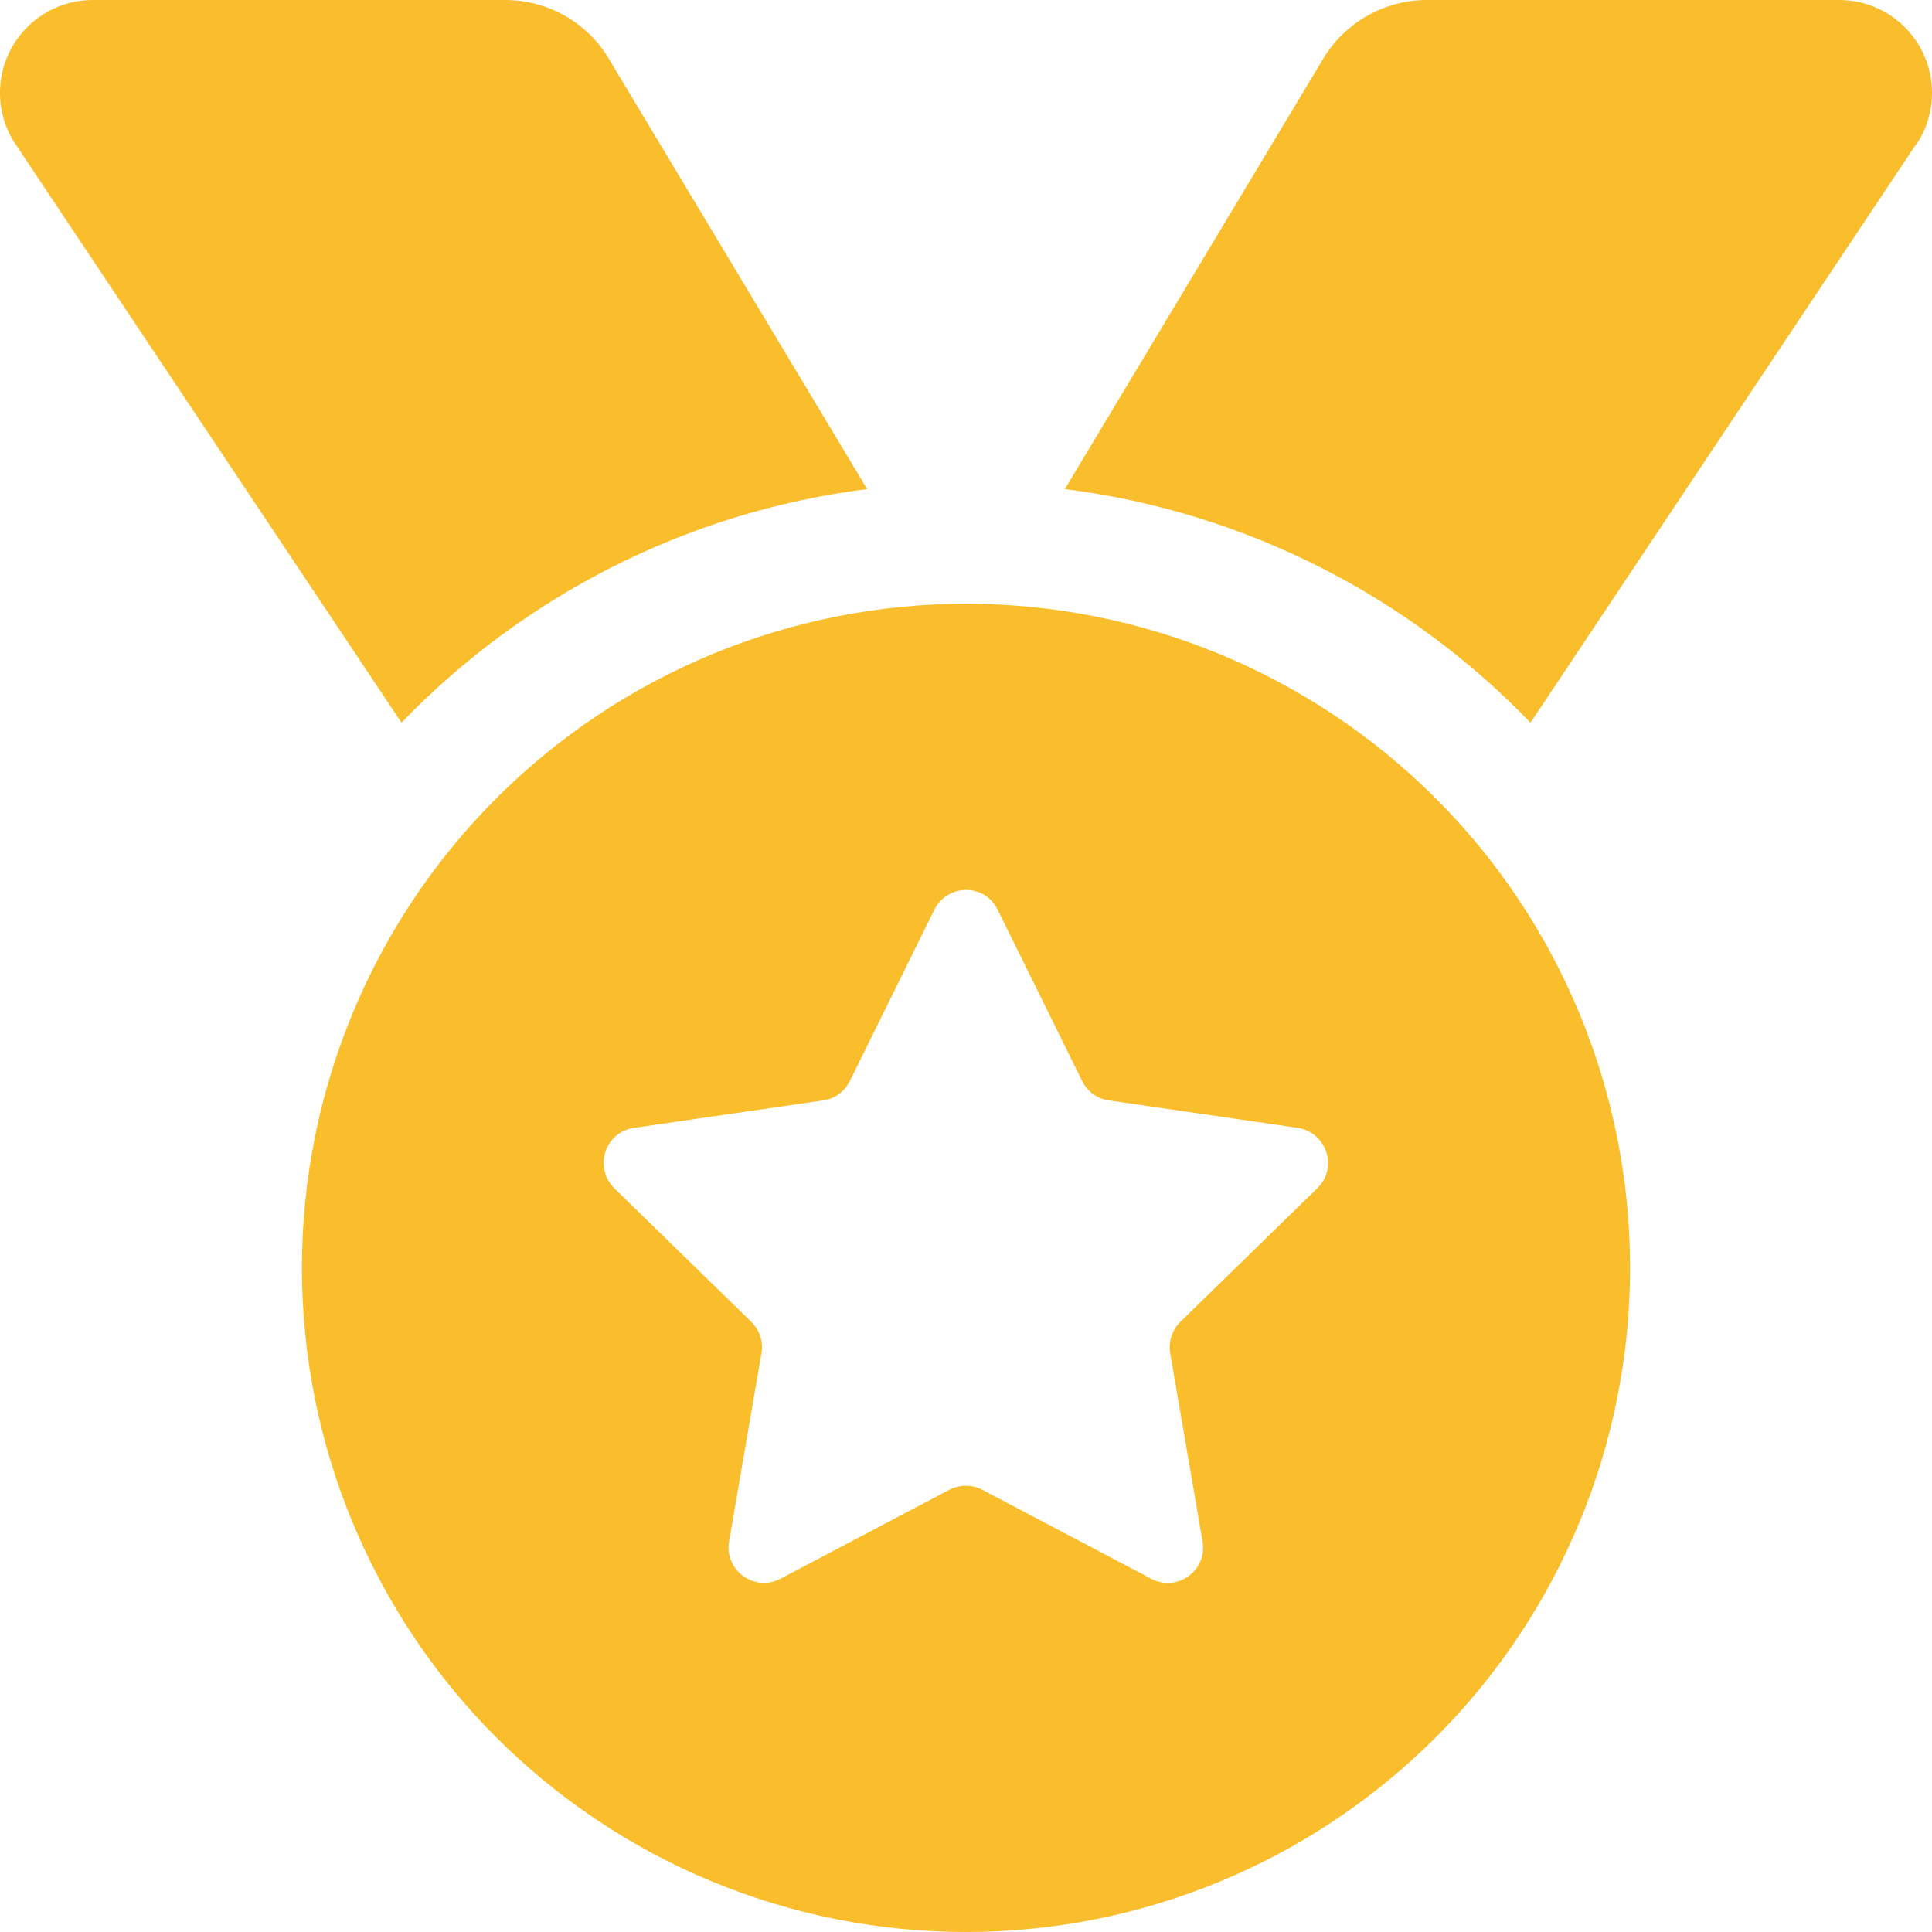 <svg width="22" height="22" viewBox="0 0 22 22" fill="none" xmlns="http://www.w3.org/2000/svg">
<g clip-path="url(#clip0_19788_546)">
<path d="M0.176 1.641C0.06 1.47 0 1.263 0 1.057C0 0.473 0.473 0 1.057 0H5.754C6.235 0 6.686 0.254 6.931 0.666L9.874 5.569C7.803 5.831 5.951 6.798 4.572 8.229L0.176 1.641ZM21.82 1.641L17.428 8.229C16.049 6.798 14.197 5.831 12.126 5.569L15.069 0.666C15.318 0.254 15.765 0 16.247 0H20.943C21.527 0 22 0.473 22 1.057C22 1.263 21.94 1.47 21.824 1.641H21.82ZM3.438 14.438C3.438 12.432 4.234 10.508 5.652 9.09C7.071 7.672 8.994 6.875 11 6.875C13.006 6.875 14.929 7.672 16.348 9.09C17.766 10.508 18.562 12.432 18.562 14.438C18.562 16.443 17.766 18.367 16.348 19.785C14.929 21.203 13.006 22 11 22C8.994 22 7.071 21.203 5.652 19.785C4.234 18.367 3.438 16.443 3.438 14.438ZM11.361 10.36C11.215 10.059 10.79 10.059 10.639 10.36L9.677 12.31C9.616 12.431 9.505 12.512 9.376 12.53L7.219 12.843C6.888 12.891 6.759 13.294 6.995 13.531L8.555 15.052C8.65 15.146 8.693 15.275 8.671 15.409L8.302 17.553C8.246 17.879 8.589 18.133 8.886 17.978L10.811 16.964C10.927 16.904 11.069 16.904 11.185 16.964L13.11 17.978C13.406 18.133 13.75 17.884 13.694 17.553L13.325 15.409C13.303 15.28 13.346 15.146 13.441 15.052L15 13.531C15.241 13.299 15.108 12.895 14.777 12.843L12.624 12.53C12.495 12.512 12.379 12.427 12.323 12.31L11.361 10.36Z" fill="#FABE2C"/>
</g>
<defs>
<clipPath id="clip0_19788_546">
<rect width="22" height="22" fill="white"/>
</clipPath>
</defs>
</svg>

